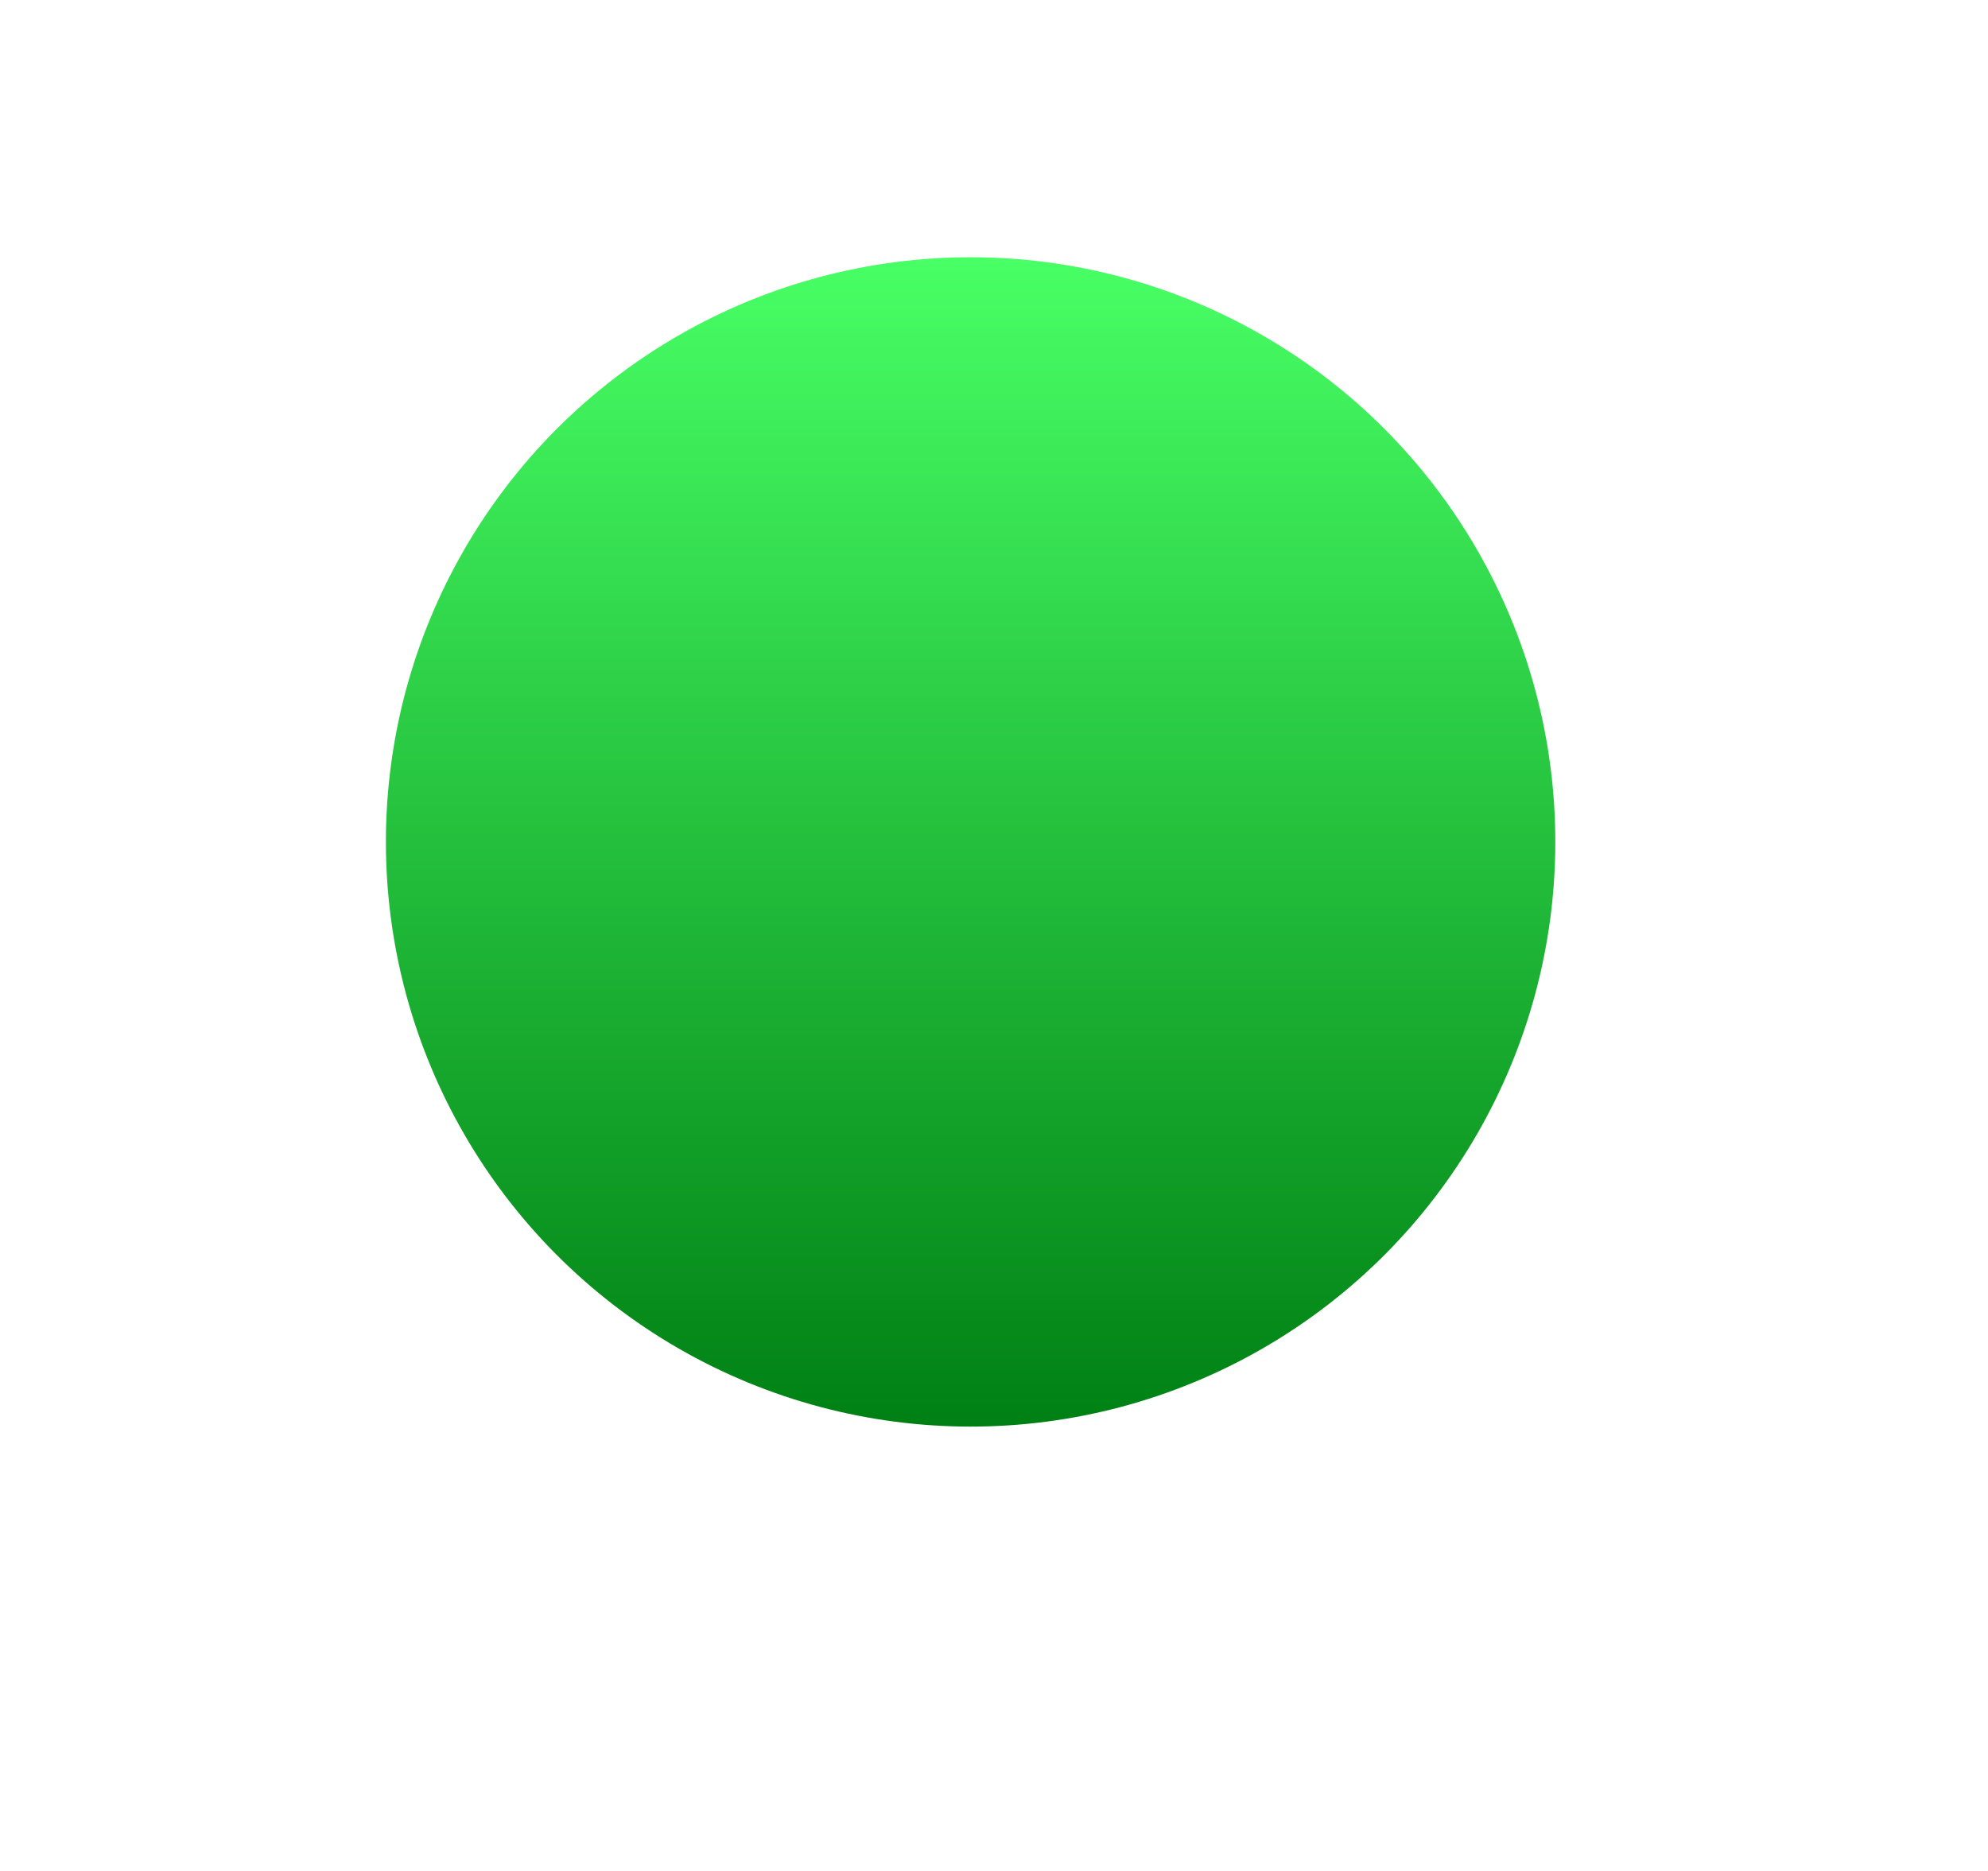 <svg width="17" height="16" viewBox="0 0 17 16" fill="none" xmlns="http://www.w3.org/2000/svg">
<g id="Frame 48428">
<g id="Group 48421">
<g id="Ellipse 163" filter="url(#filter0_ii_6038_3726)">
<circle cx="8.3" cy="8" r="5" fill="url(#paint0_linear_6038_3726)"/>
</g>
</g>
</g>
<defs>
<filter id="filter0_ii_6038_3726" x="3.3" y="2.2" width="10" height="10.8" filterUnits="userSpaceOnUse" color-interpolation-filters="sRGB">
<feFlood flood-opacity="0" result="BackgroundImageFix"/>
<feBlend mode="normal" in="SourceGraphic" in2="BackgroundImageFix" result="shape"/>
<feColorMatrix in="SourceAlpha" type="matrix" values="0 0 0 0 0 0 0 0 0 0 0 0 0 0 0 0 0 0 127 0" result="hardAlpha"/>
<feOffset/>
<feGaussianBlur stdDeviation="1"/>
<feComposite in2="hardAlpha" operator="arithmetic" k2="-1" k3="1"/>
<feColorMatrix type="matrix" values="0 0 0 0 0 0 0 0 0 0 0 0 0 0 0 0 0 0 0.5 0"/>
<feBlend mode="normal" in2="shape" result="effect1_innerShadow_6038_3726"/>
<feColorMatrix in="SourceAlpha" type="matrix" values="0 0 0 0 0 0 0 0 0 0 0 0 0 0 0 0 0 0 127 0" result="hardAlpha"/>
<feOffset dy="-0.8"/>
<feGaussianBlur stdDeviation="0.8"/>
<feComposite in2="hardAlpha" operator="arithmetic" k2="-1" k3="1"/>
<feColorMatrix type="matrix" values="0 0 0 0 0 0 0 0 0 0 0 0 0 0 0 0 0 0 0.3 0"/>
<feBlend mode="normal" in2="effect1_innerShadow_6038_3726" result="effect2_innerShadow_6038_3726"/>
</filter>
<linearGradient id="paint0_linear_6038_3726" x1="8.3" y1="3" x2="8.3" y2="13" gradientUnits="userSpaceOnUse">
<stop stop-color="#48FF65"/>
<stop offset="1" stop-color="#008014"/>
</linearGradient>
</defs>
</svg>
